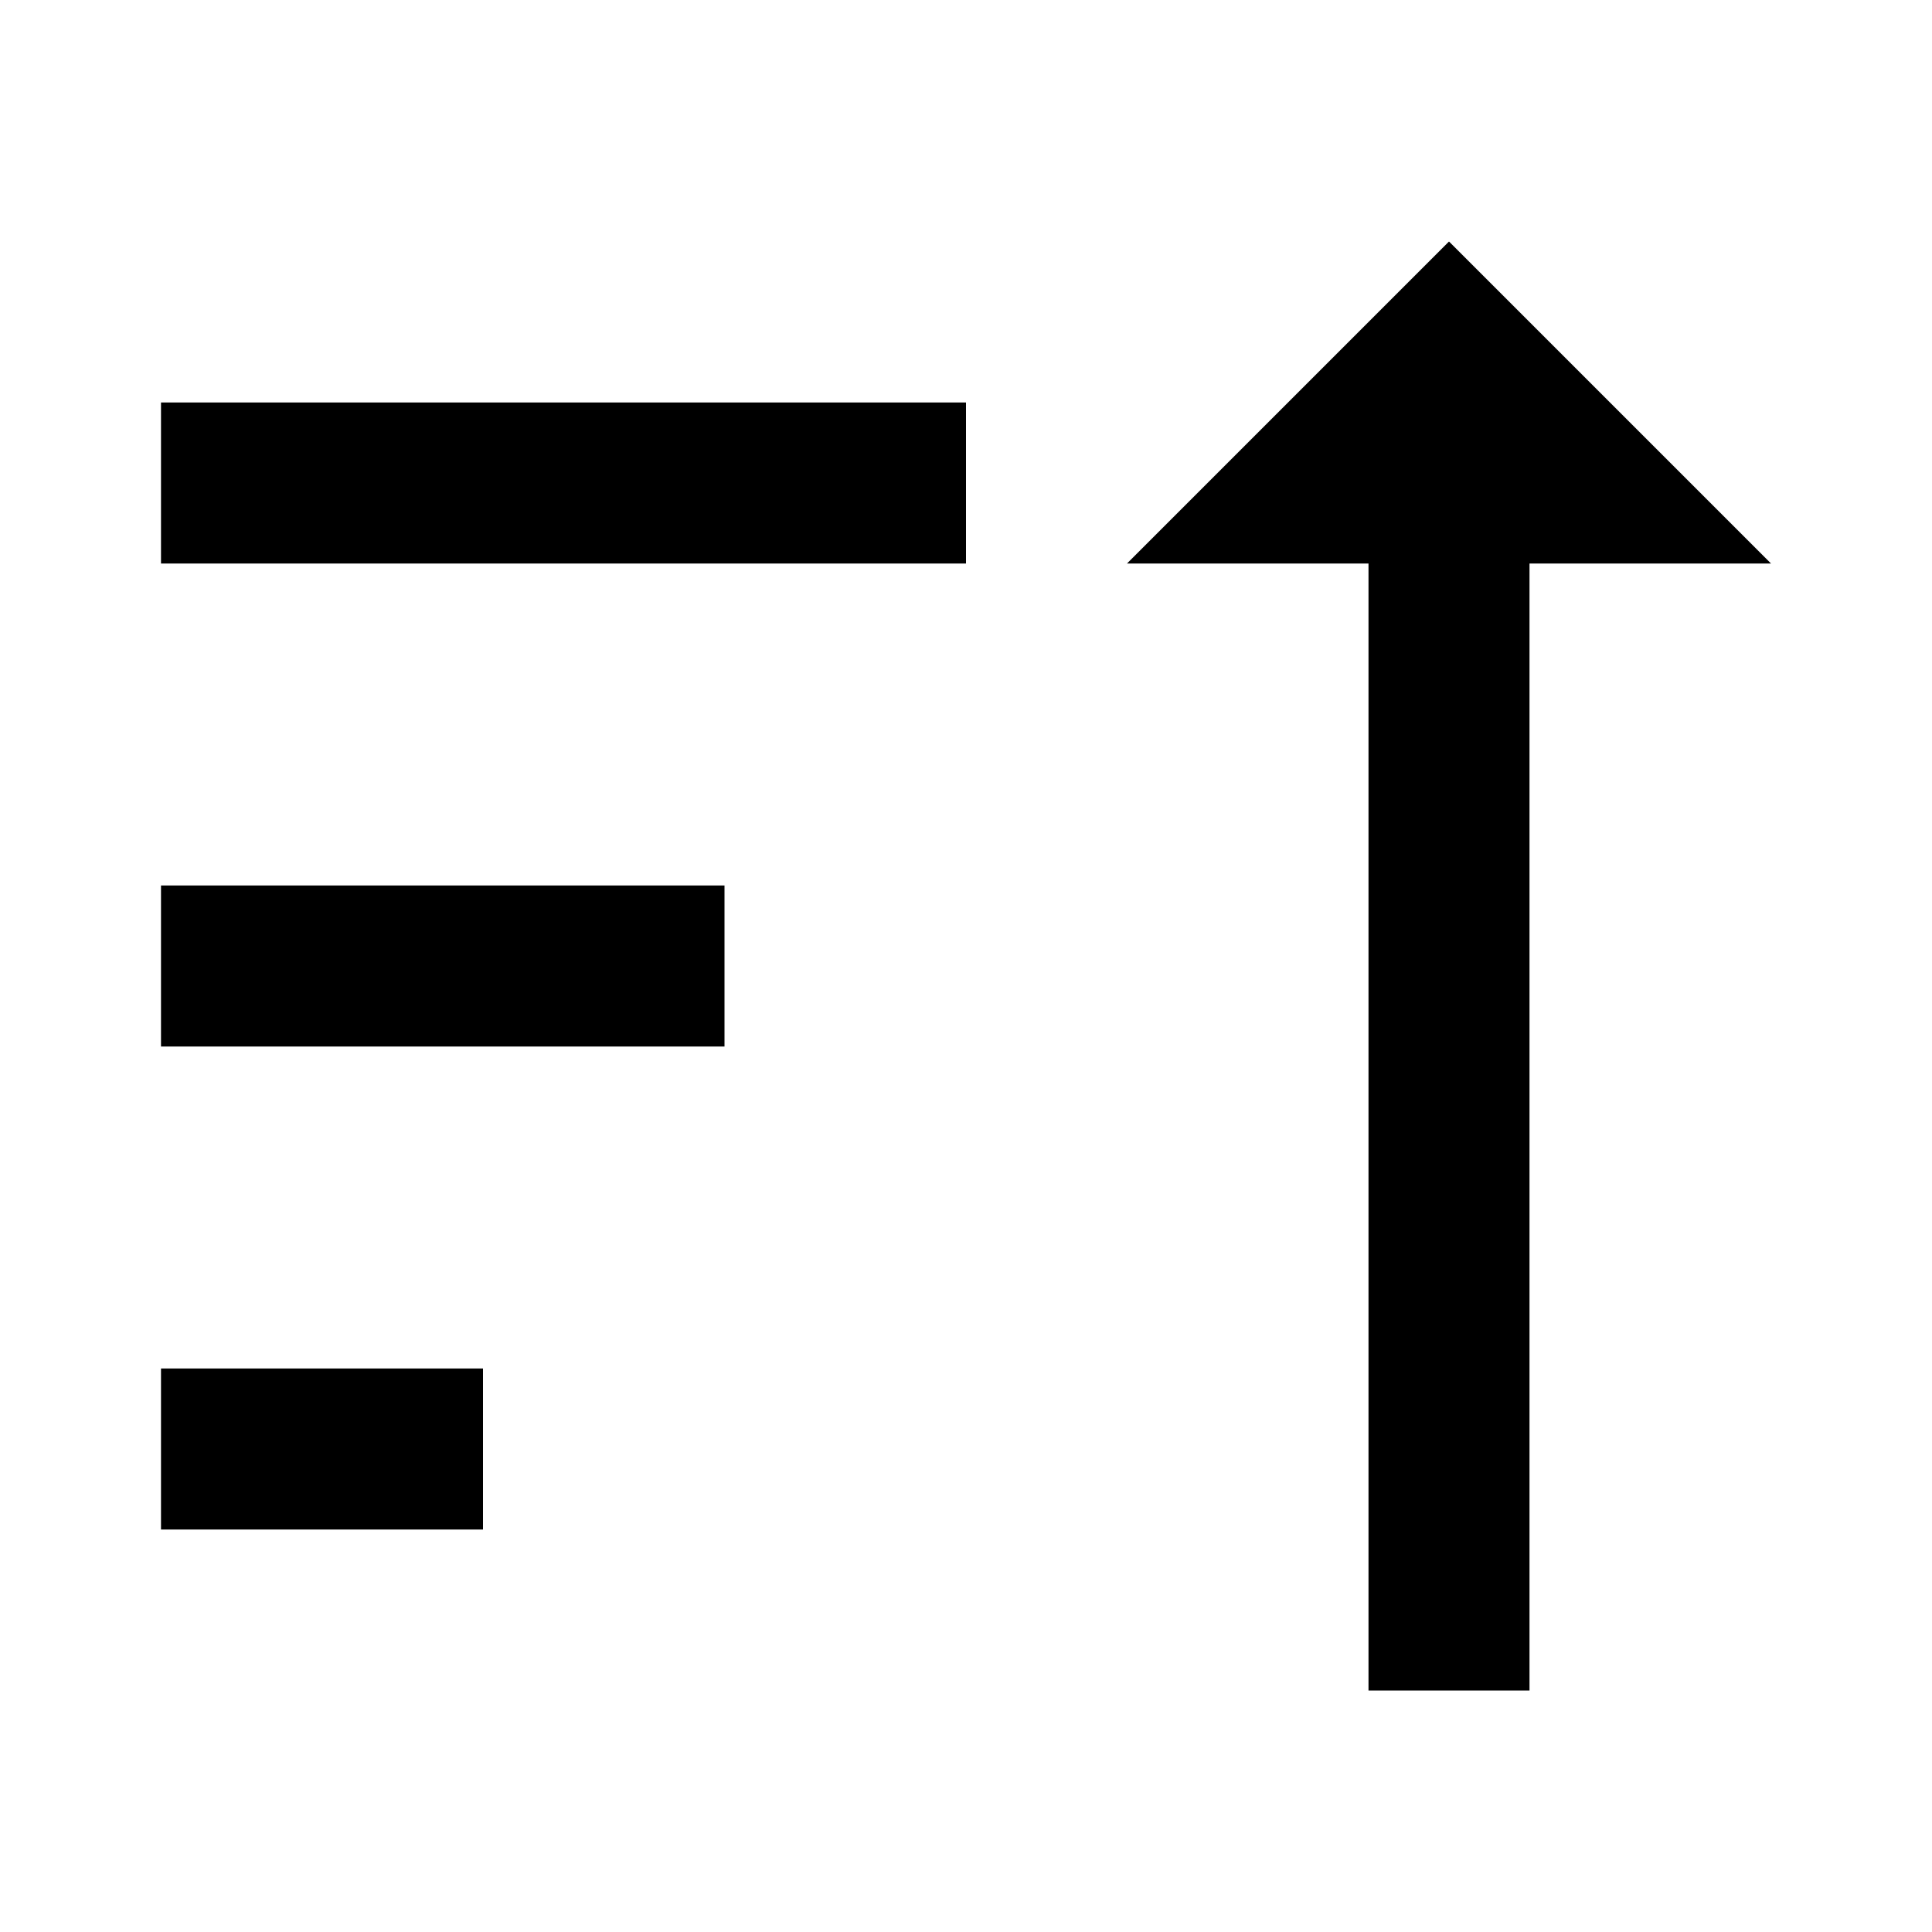 <?xml version="1.0" encoding="UTF-8"?><!DOCTYPE svg PUBLIC "-//W3C//DTD SVG 1.1//EN" "http://www.w3.org/Graphics/SVG/1.1/DTD/svg11.dtd"><svg xmlns="http://www.w3.org/2000/svg" xmlns:xlink="http://www.w3.org/1999/xlink" version="1.1" id="mdi-sort-descending" width="24" height="24" viewBox="0 0 24 24"><path d="M19 7H22L18 3L14 7H17V21H19M2 17H6V19H2M12 5V7H2V5M2 11H9V13H2Z" /></svg>